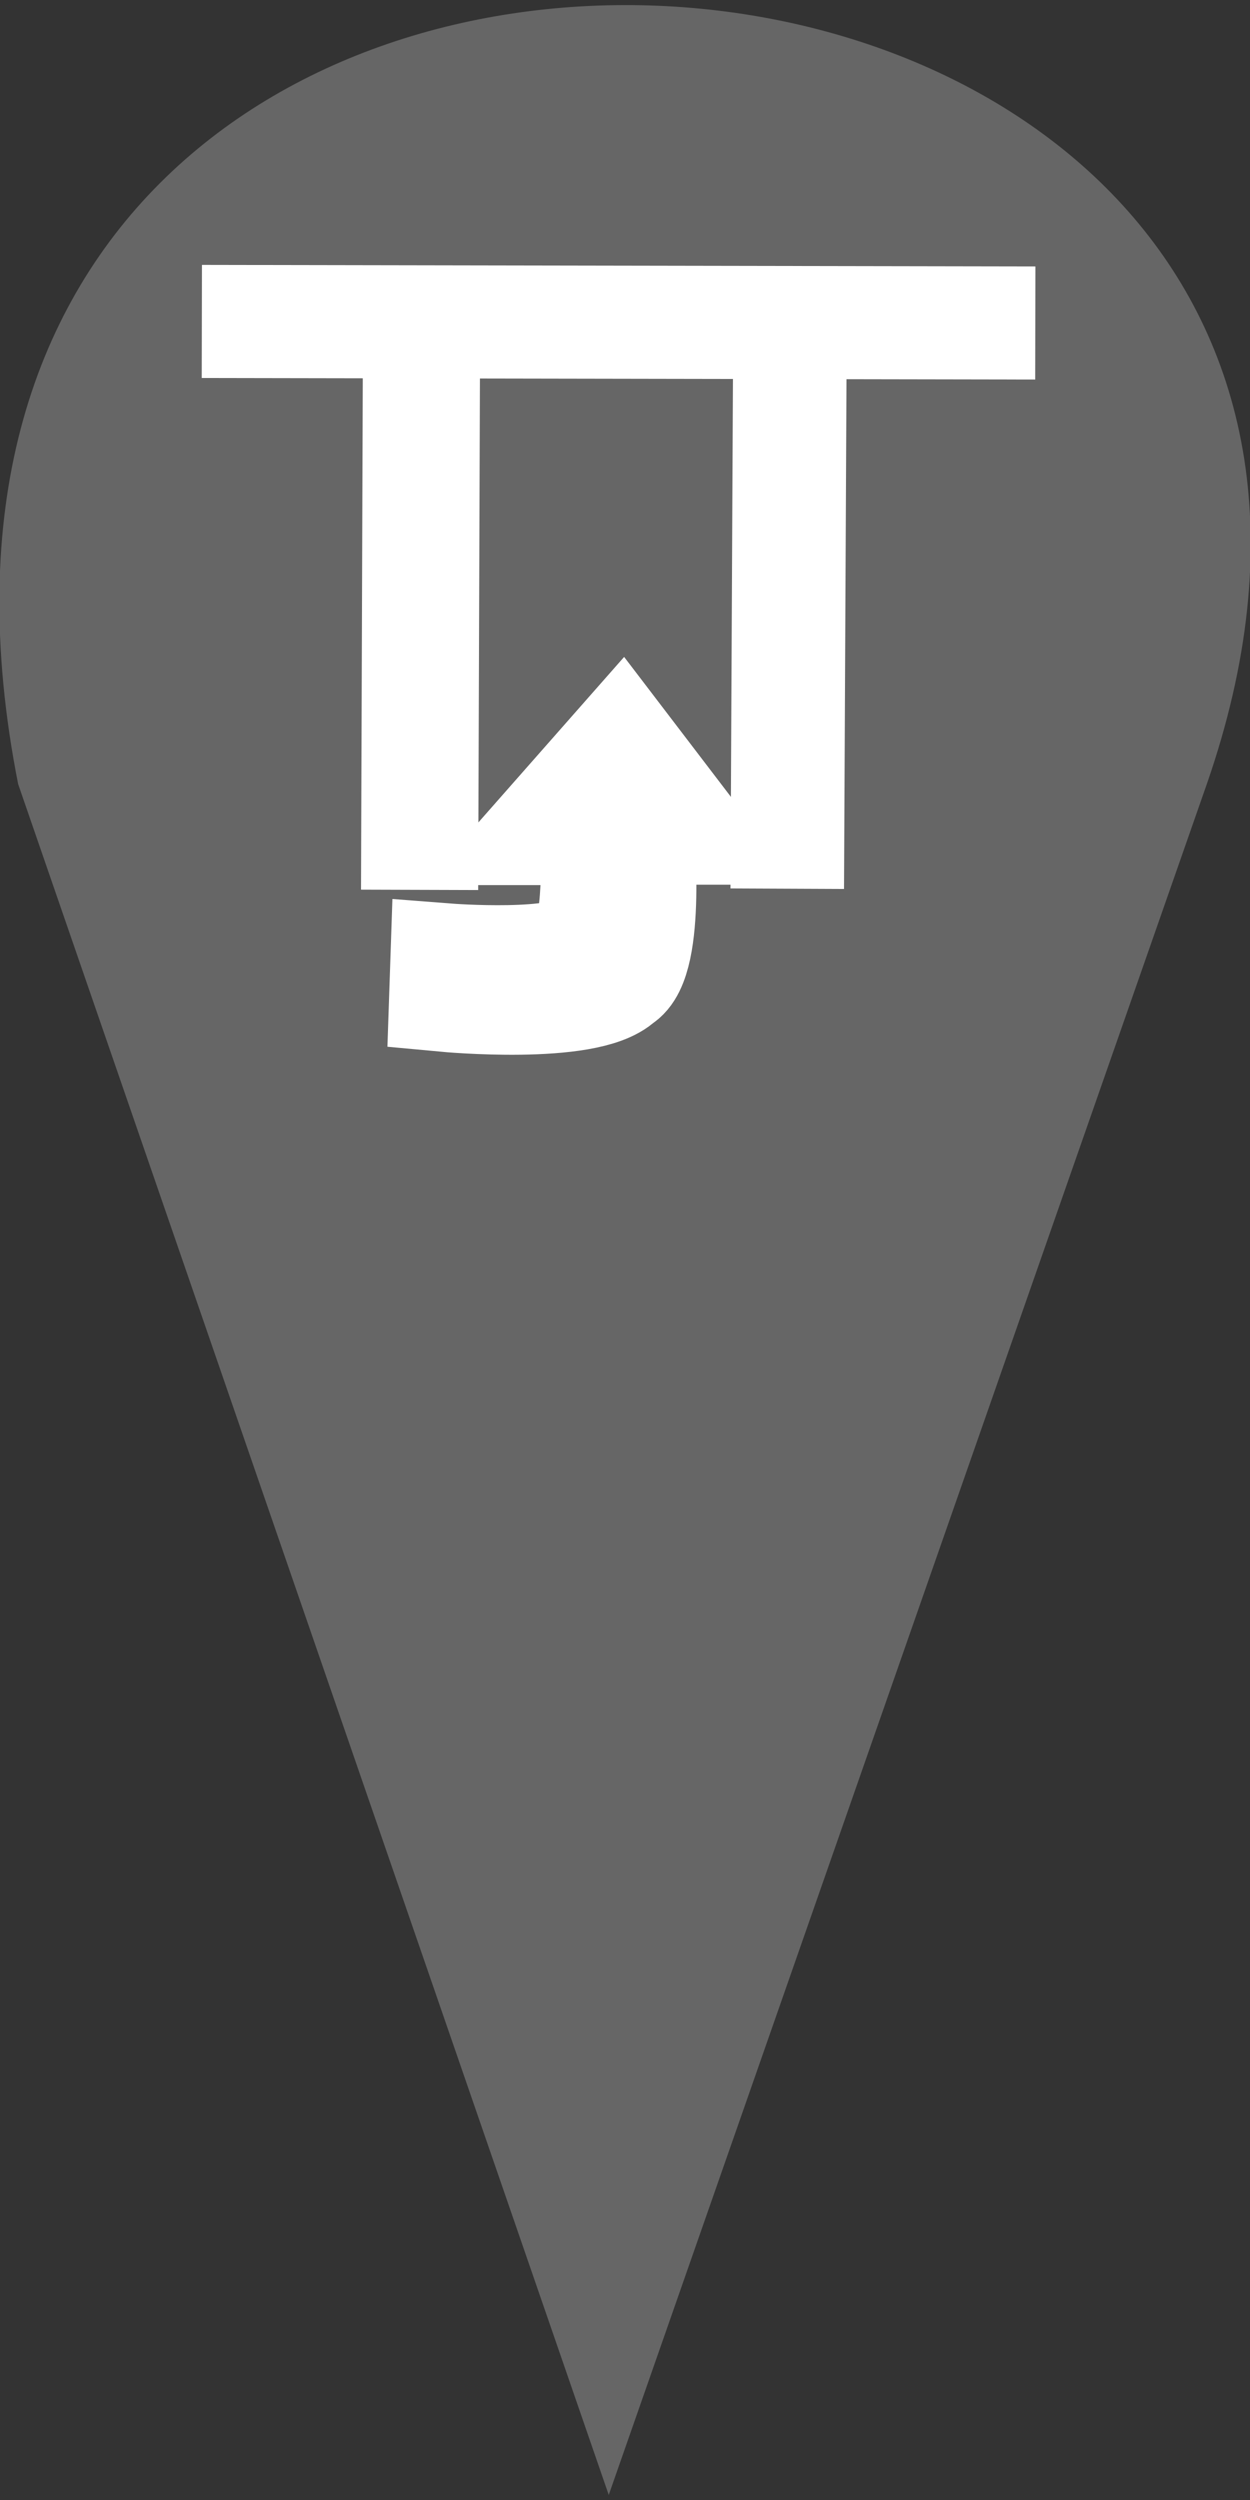 <?xml version="1.0" encoding="UTF-8" standalone="no"?>
<!-- Created with Inkscape (http://www.inkscape.org/) -->

<svg
   xmlns:dc="http://purl.org/dc/elements/1.1/"
   xmlns:cc="http://creativecommons.org/ns#"
   xmlns:rdf="http://www.w3.org/1999/02/22-rdf-syntax-ns#"
   xmlns:svg="http://www.w3.org/2000/svg"
   xmlns="http://www.w3.org/2000/svg"
   xmlns:sodipodi="http://sodipodi.sourceforge.net/DTD/sodipodi-0.dtd"
   xmlns:inkscape="http://www.inkscape.org/namespaces/inkscape"
   width="25"
   height="50"
   id="svg3081"
   version="1.1"
   inkscape:version="0.48.4 r9939"
   sodipodi:docname="img7.svg">
  <rect width="100%" height="100%" fill="#333333" stroke="none"/>
  <defs
     id="defs3083" />
  <sodipodi:namedview
     id="base"
     pagecolor="#ffffff"
     bordercolor="#666666"
     borderopacity="1.0"
     inkscape:pageopacity="0.0"
     inkscape:pageshadow="2"
     inkscape:zoom="0.49497475"
     inkscape:cx="978.75201"
     inkscape:cy="148.12658"
     inkscape:document-units="px"
     inkscape:current-layer="layer1"
     showgrid="false"
     showguides="true"
     inkscape:guide-bbox="true"
     inkscape:window-width="1366"
     inkscape:window-height="713"
     inkscape:window-x="0"
     inkscape:window-y="27"
     inkscape:window-maximized="1" />
  <g
     inkscape:label="Capa 1"
     inkscape:groupmode="layer"
     id="layer1"
     transform="translate(0,-1002.362)">
    <path
       style="color:#000000;fill:#666666;fill-opacity:1;fill-rule:nonzero;stroke:none;stroke-width:2;marker:none;visibility:visible;display:inline;overflow:visible;enable-background:accumulate"
       d="m 24.136,1018.044 -11.961,34.217 -11.812,-34.217 c -4.343,-21.98 30.555,-19.531 23.773,0 z"
       id="path3492"
       inkscape:connector-curvature="0"
       sodipodi:nodetypes="cccc" />
    <path
       style="color:#ffffff;fill:#666666;fill-opacity:1;fill-rule:nonzero;stroke:#ffffff;stroke-width:2.262;stroke-linecap:butt;stroke-linejoin:miter;stroke-miterlimit:4;stroke-opacity:1;stroke-dasharray:none;stroke-dashoffset:0;marker:none;visibility:visible;display:inline;overflow:visible;enable-background:accumulate"
       d="m 4.037,1008.791 16.669,0.031 z"
       id="path3148"
       inkscape:connector-curvature="0" />
    <path
       style="color:#ffffff;fill:#666666;fill-opacity:1;fill-rule:nonzero;stroke:#ffffff;stroke-width:2.343;stroke-linecap:butt;stroke-linejoin:miter;stroke-miterlimit:4;stroke-opacity:1;stroke-dasharray:none;stroke-dashoffset:0;marker:none;visibility:visible;display:inline;overflow:visible;enable-background:accumulate"
       d="m 8.431,1008.819 -0.039,11.34 z"
       id="path3148-5"
       inkscape:connector-curvature="0" />
    <path
       style="color:#ffffff;fill:#ffffff;fill-opacity:0;fill-rule:nonzero;stroke:#ffffff;stroke-width:2.271;stroke-linecap:butt;stroke-linejoin:miter;stroke-miterlimit:4;stroke-opacity:1;stroke-dasharray:none;stroke-dashoffset:0;marker:none;visibility:visible;display:inline;overflow:visible;enable-background:accumulate"
       d="m 15.8,1008.811 -0.055,11.325 z"
       id="path3148-5-3"
       inkscape:connector-curvature="0" />
    <path
       style="color:#ffffff;fill:#666666;fill-opacity:1;fill-rule:nonzero;stroke:#ffffff;stroke-width:2.262;stroke-linecap:butt;stroke-linejoin:miter;stroke-miterlimit:4;stroke-opacity:1;stroke-dasharray:none;stroke-dashoffset:0;marker:none;visibility:visible;display:inline;overflow:visible;enable-background:accumulate"
       d="m 8.939,1021.561 c 0,0 2.38,0.185 2.771,-0.281 0.323,-0.429 0.231,-2.347 0.231,-2.347 l -0.974,0 1.453,-1.65 1.253,1.642 -0.926,0 c 0,0 0.249,2.653 -0.367,2.994 -0.643,0.615 -3.465,0.351 -3.465,0.351 z"
       id="path3212"
       inkscape:connector-curvature="0"
       sodipodi:nodetypes="cccccccccc" />
  </g>
</svg>
